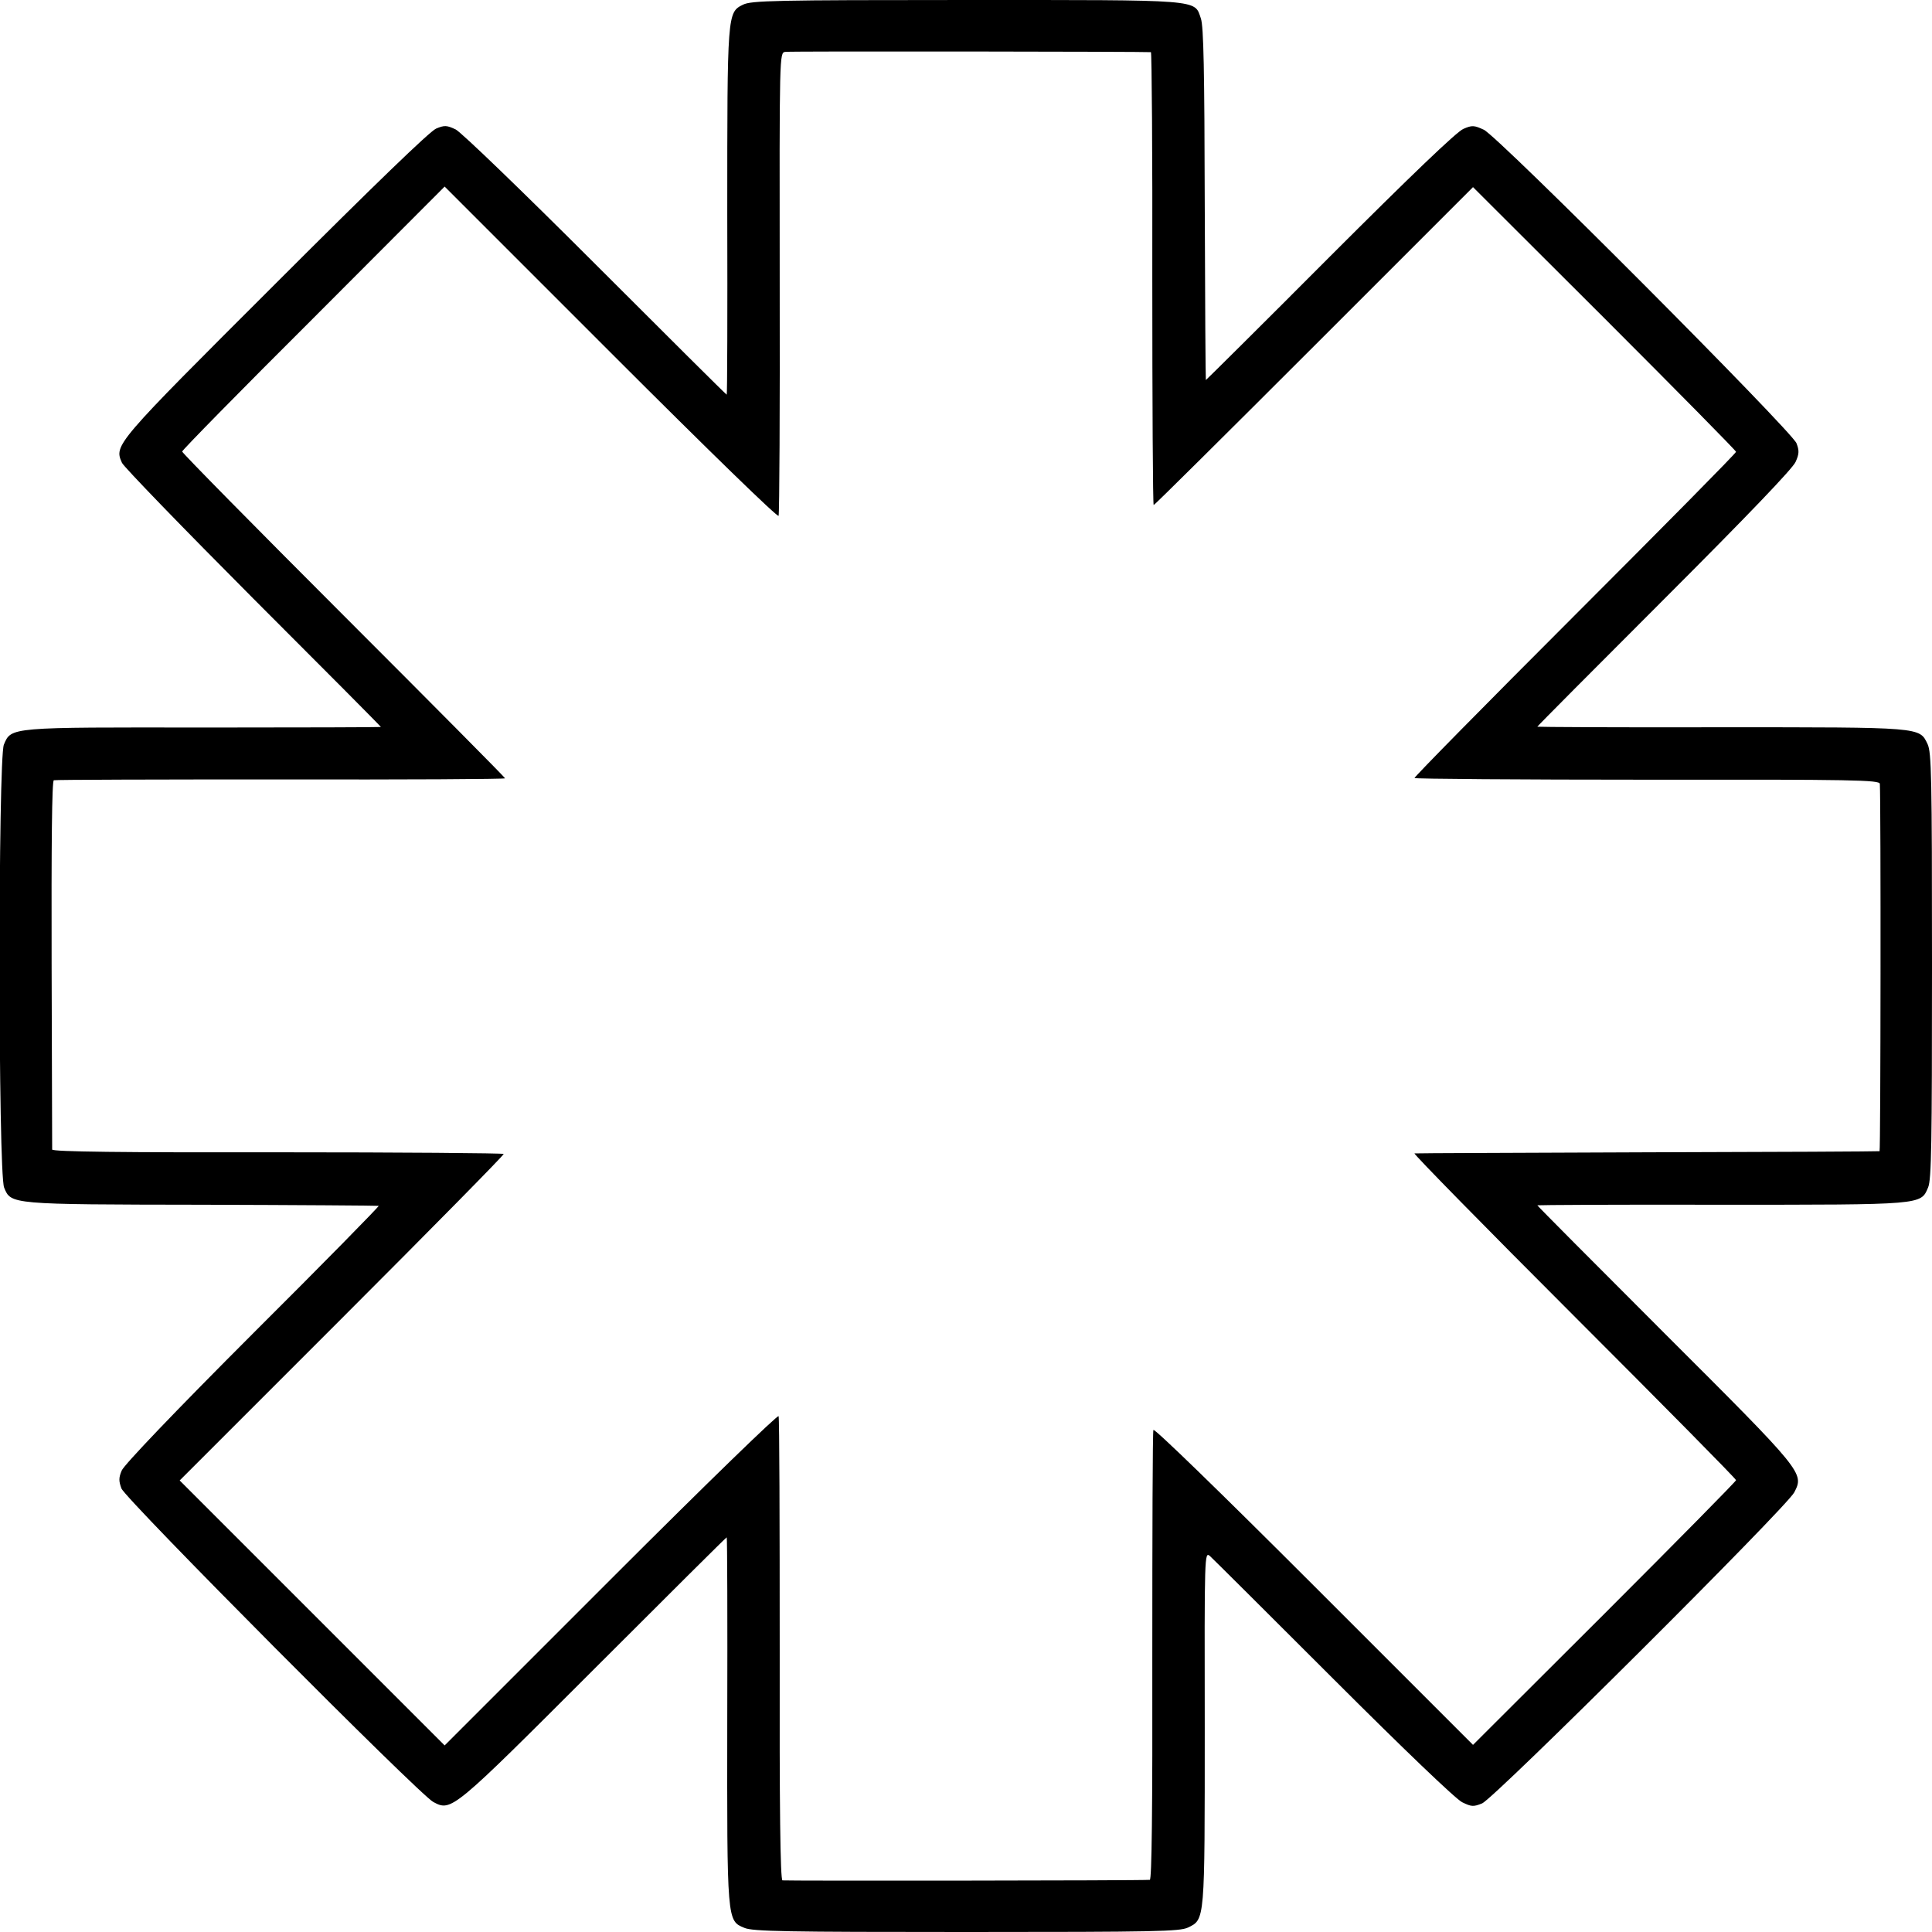 <?xml version="1.0" standalone="no"?>
<!DOCTYPE svg PUBLIC "-//W3C//DTD SVG 20010904//EN"
 "http://www.w3.org/TR/2001/REC-SVG-20010904/DTD/svg10.dtd">
<svg version="1.0" xmlns="http://www.w3.org/2000/svg"
 width="700pt" height="700pt" viewBox="0 0 700 700"
 preserveAspectRatio="xMidYMid meet">
<g transform="translate(0,700) scale(0.1,-0.1)"
fill="#000000" stroke="none">
<path d="M2692 6983 c-57 -28 -57 -31 -57 -757 1 -361 0 -656 -2 -656 -2 0
-215 212 -475 472 -267 267 -487 479 -507 489 -32 15 -40 16 -71 3 -23 -10
-223 -203 -581 -561 -585 -584 -586 -585 -557 -650 7 -15 221 -236 475 -491
255 -255 463 -464 463 -466 0 -1 -287 -2 -637 -2 -711 1 -702 2 -729 -62 -21
-52 -21 -1553 1 -1605 25 -61 20 -61 720 -62 347 -1 633 -3 637 -4 4 0 -201
-209 -456 -463 -282 -282 -467 -476 -475 -496 -11 -26 -11 -38 -1 -65 16 -40
1080 -1110 1130 -1136 66 -35 68 -33 584 483 262 262 477 476 479 476 2 0 3
-296 2 -657 -1 -737 -1 -732 62 -758 30 -13 150 -15 804 -15 691 0 772 2 803
16 62 30 61 20 61 726 -1 631 -1 637 19 620 10 -9 212 -210 448 -446 252 -252
444 -436 466 -446 33 -16 40 -17 72 -4 45 19 1103 1073 1131 1127 36 70 35 72
-471 577 -253 253 -460 461 -460 463 0 1 298 3 663 2 738 0 726 -1 753 63 12
29 14 157 14 803 0 691 -2 772 -16 803 -30 62 -17 61 -751 61 -365 -1 -663 1
-663 2 0 2 207 210 461 464 302 302 466 473 475 496 13 29 13 41 3 67 -17 44
-1082 1113 -1133 1136 -35 16 -42 17 -74 3 -24 -10 -190 -169 -484 -463 -246
-247 -449 -448 -449 -447 -1 1 -3 288 -4 637 -1 483 -4 644 -14 673 -24 70 10
67 -855 67 -687 0 -775 -2 -804 -17z m1478 -172 c3 -1 6 -370 5 -821 0 -451 2
-820 5 -820 3 0 264 259 581 576 l576 576 477 -476 c262 -262 476 -479 476
-483 0 -5 -263 -271 -584 -592 -322 -322 -583 -587 -581 -590 2 -3 382 -6 844
-6 749 1 841 -1 842 -15 4 -59 3 -1330 -1 -1331 -3 -1 -381 -3 -840 -4 -459
-2 -839 -3 -845 -4 -5 -1 254 -265 578 -589 323 -323 587 -590 587 -595 0 -4
-214 -221 -476 -483 l-477 -476 -577 577 c-342 342 -579 572 -581 564 -3 -8
-4 -377 -4 -821 1 -559 -2 -808 -9 -809 -32 -3 -1323 -4 -1331 -2 -8 3 -11
266 -10 836 0 457 -1 838 -4 846 -2 7 -251 -234 -607 -590 l-603 -603 -480
480 -480 480 589 589 c324 324 587 591 585 594 -2 3 -370 6 -819 6 -559 -1
-816 2 -817 10 0 5 -1 308 -2 672 -1 434 1 664 8 666 6 2 376 3 823 3 446 -1
812 1 812 4 0 3 -263 268 -585 590 -322 322 -585 589 -585 594 0 5 214 223
476 484 l475 476 603 -603 c359 -359 605 -598 607 -590 3 8 5 388 4 846 -1
831 -1 832 20 835 17 3 1310 1 1325 -1z"/>
</g>
</svg>
